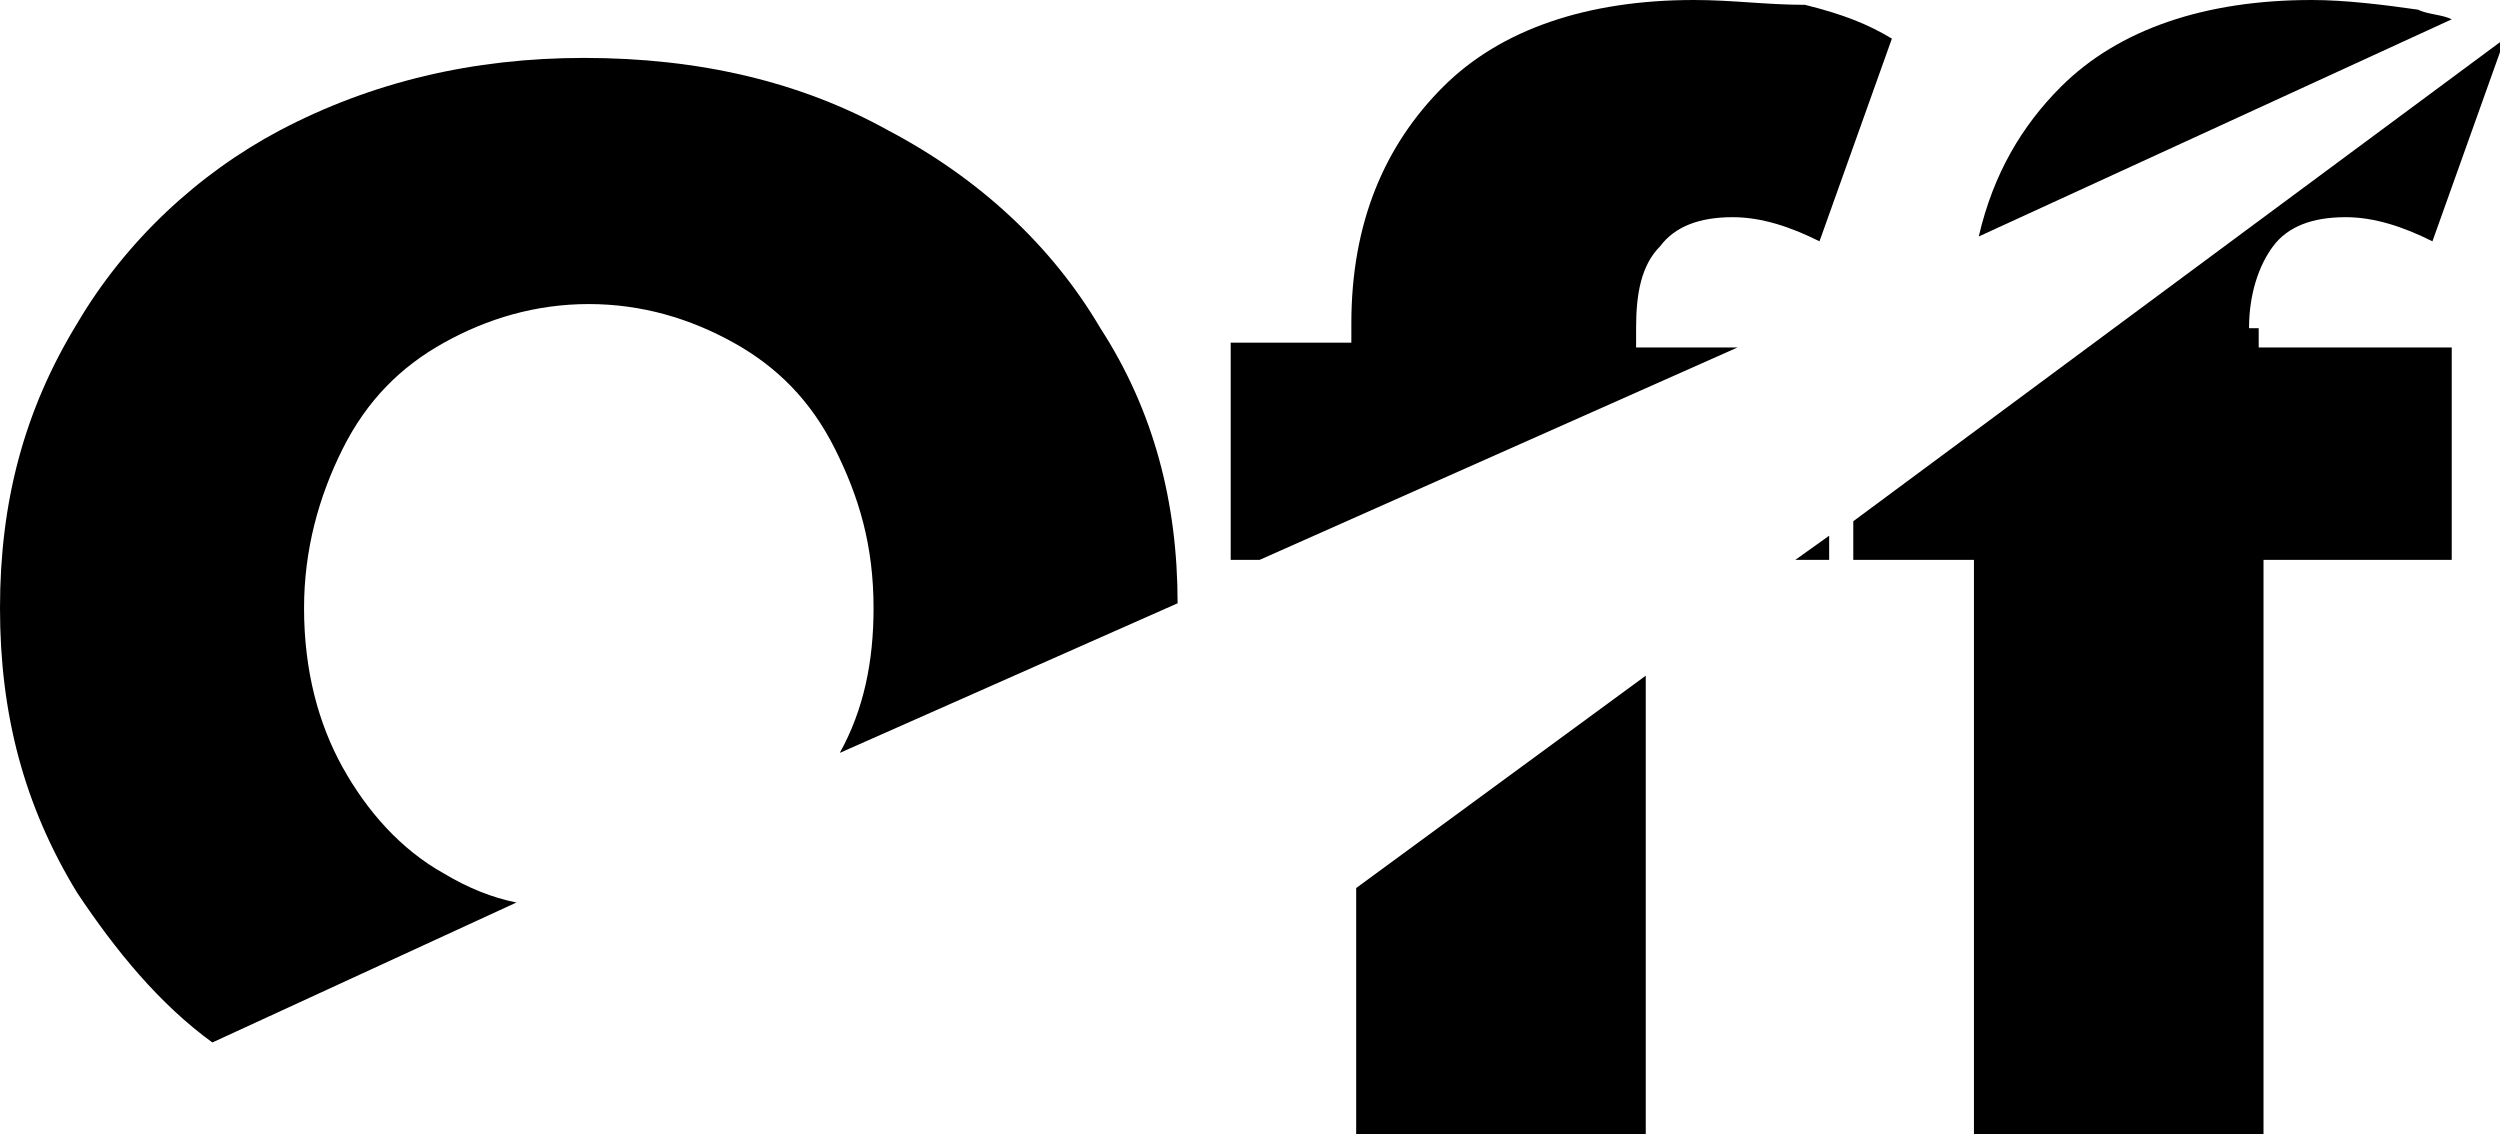 <?xml version="1.0" encoding="utf-8"?>
<!-- Generator: Adobe Illustrator 23.0.3, SVG Export Plug-In . SVG Version: 6.00 Build 0)  -->
<svg version="1.1" id="Layer_1" xmlns="http://www.w3.org/2000/svg" xmlns:xlink="http://www.w3.org/1999/xlink" x="0px" y="0px"
	 viewBox="0 0 51.8 23.5" style="enable-background:new 0 0 51.8 23.5;" xml:space="preserve">
<g>
	<path d="M24.4,12.5c0-2.1-0.5-4-1.6-5.7c-1-1.7-2.5-3.1-4.4-4.1c-1.8-1-3.9-1.5-6.3-1.5c-2.3,0-4.4,0.5-6.3,1.5
		C4.1,3.6,2.6,5,1.6,6.7C0.5,8.5,0,10.4,0,12.6c0,2.2,0.5,4.1,1.6,5.9c0.8,1.2,1.7,2.3,2.8,3.1l6.3-2.9c-0.5-0.1-1-0.3-1.5-0.6
		c-0.9-0.5-1.6-1.3-2.1-2.2c-0.5-0.9-0.8-2-0.8-3.3c0-1.2,0.3-2.3,0.8-3.3c0.5-1,1.2-1.7,2.1-2.2c0.9-0.5,1.9-0.8,3-0.8
		c1.1,0,2.1,0.3,3,0.8c0.9,0.5,1.6,1.2,2.1,2.2c0.5,1,0.8,2,0.8,3.3c0,1.1-0.2,2.1-0.7,3L24.4,12.5z"/>
	<path d="M28.1,18.4v5.1h6V14L28.1,18.4z M37.2,11.6h0.7v-0.5L37.2,11.6z M34.4,5.1c0.3-0.4,0.8-0.6,1.5-0.6c0.6,0,1.2,0.2,1.8,0.5
		l1.5-4.2c-0.5-0.3-1-0.5-1.8-0.7C36.6,0.1,35.9,0,35.1,0c-2.2,0-4,0.6-5.2,1.8c-1.2,1.2-1.9,2.8-1.9,4.9v0.4h-2.5v4.5h0.6L36,7.2
		h-2.1V6.8C33.9,6.1,34,5.5,34.4,5.1z"/>
	<path d="M50.1,0.2C49.4,0.1,48.6,0,47.9,0c-2.2,0-4,0.6-5.2,1.8c-0.8,0.8-1.4,1.8-1.7,3.1l9.8-4.5C50.6,0.3,50.3,0.3,50.1,0.2z
		 M46.6,6.8c0-0.7,0.2-1.3,0.5-1.7c0.3-0.4,0.8-0.6,1.5-0.6c0.6,0,1.2,0.2,1.8,0.5l1.5-4.2c0,0,0,0,0,0l-13.5,10v0.8h2.5v11.9h6
		V11.6h3.9V7.2h-4V6.8z"/>
</g>
</svg>

